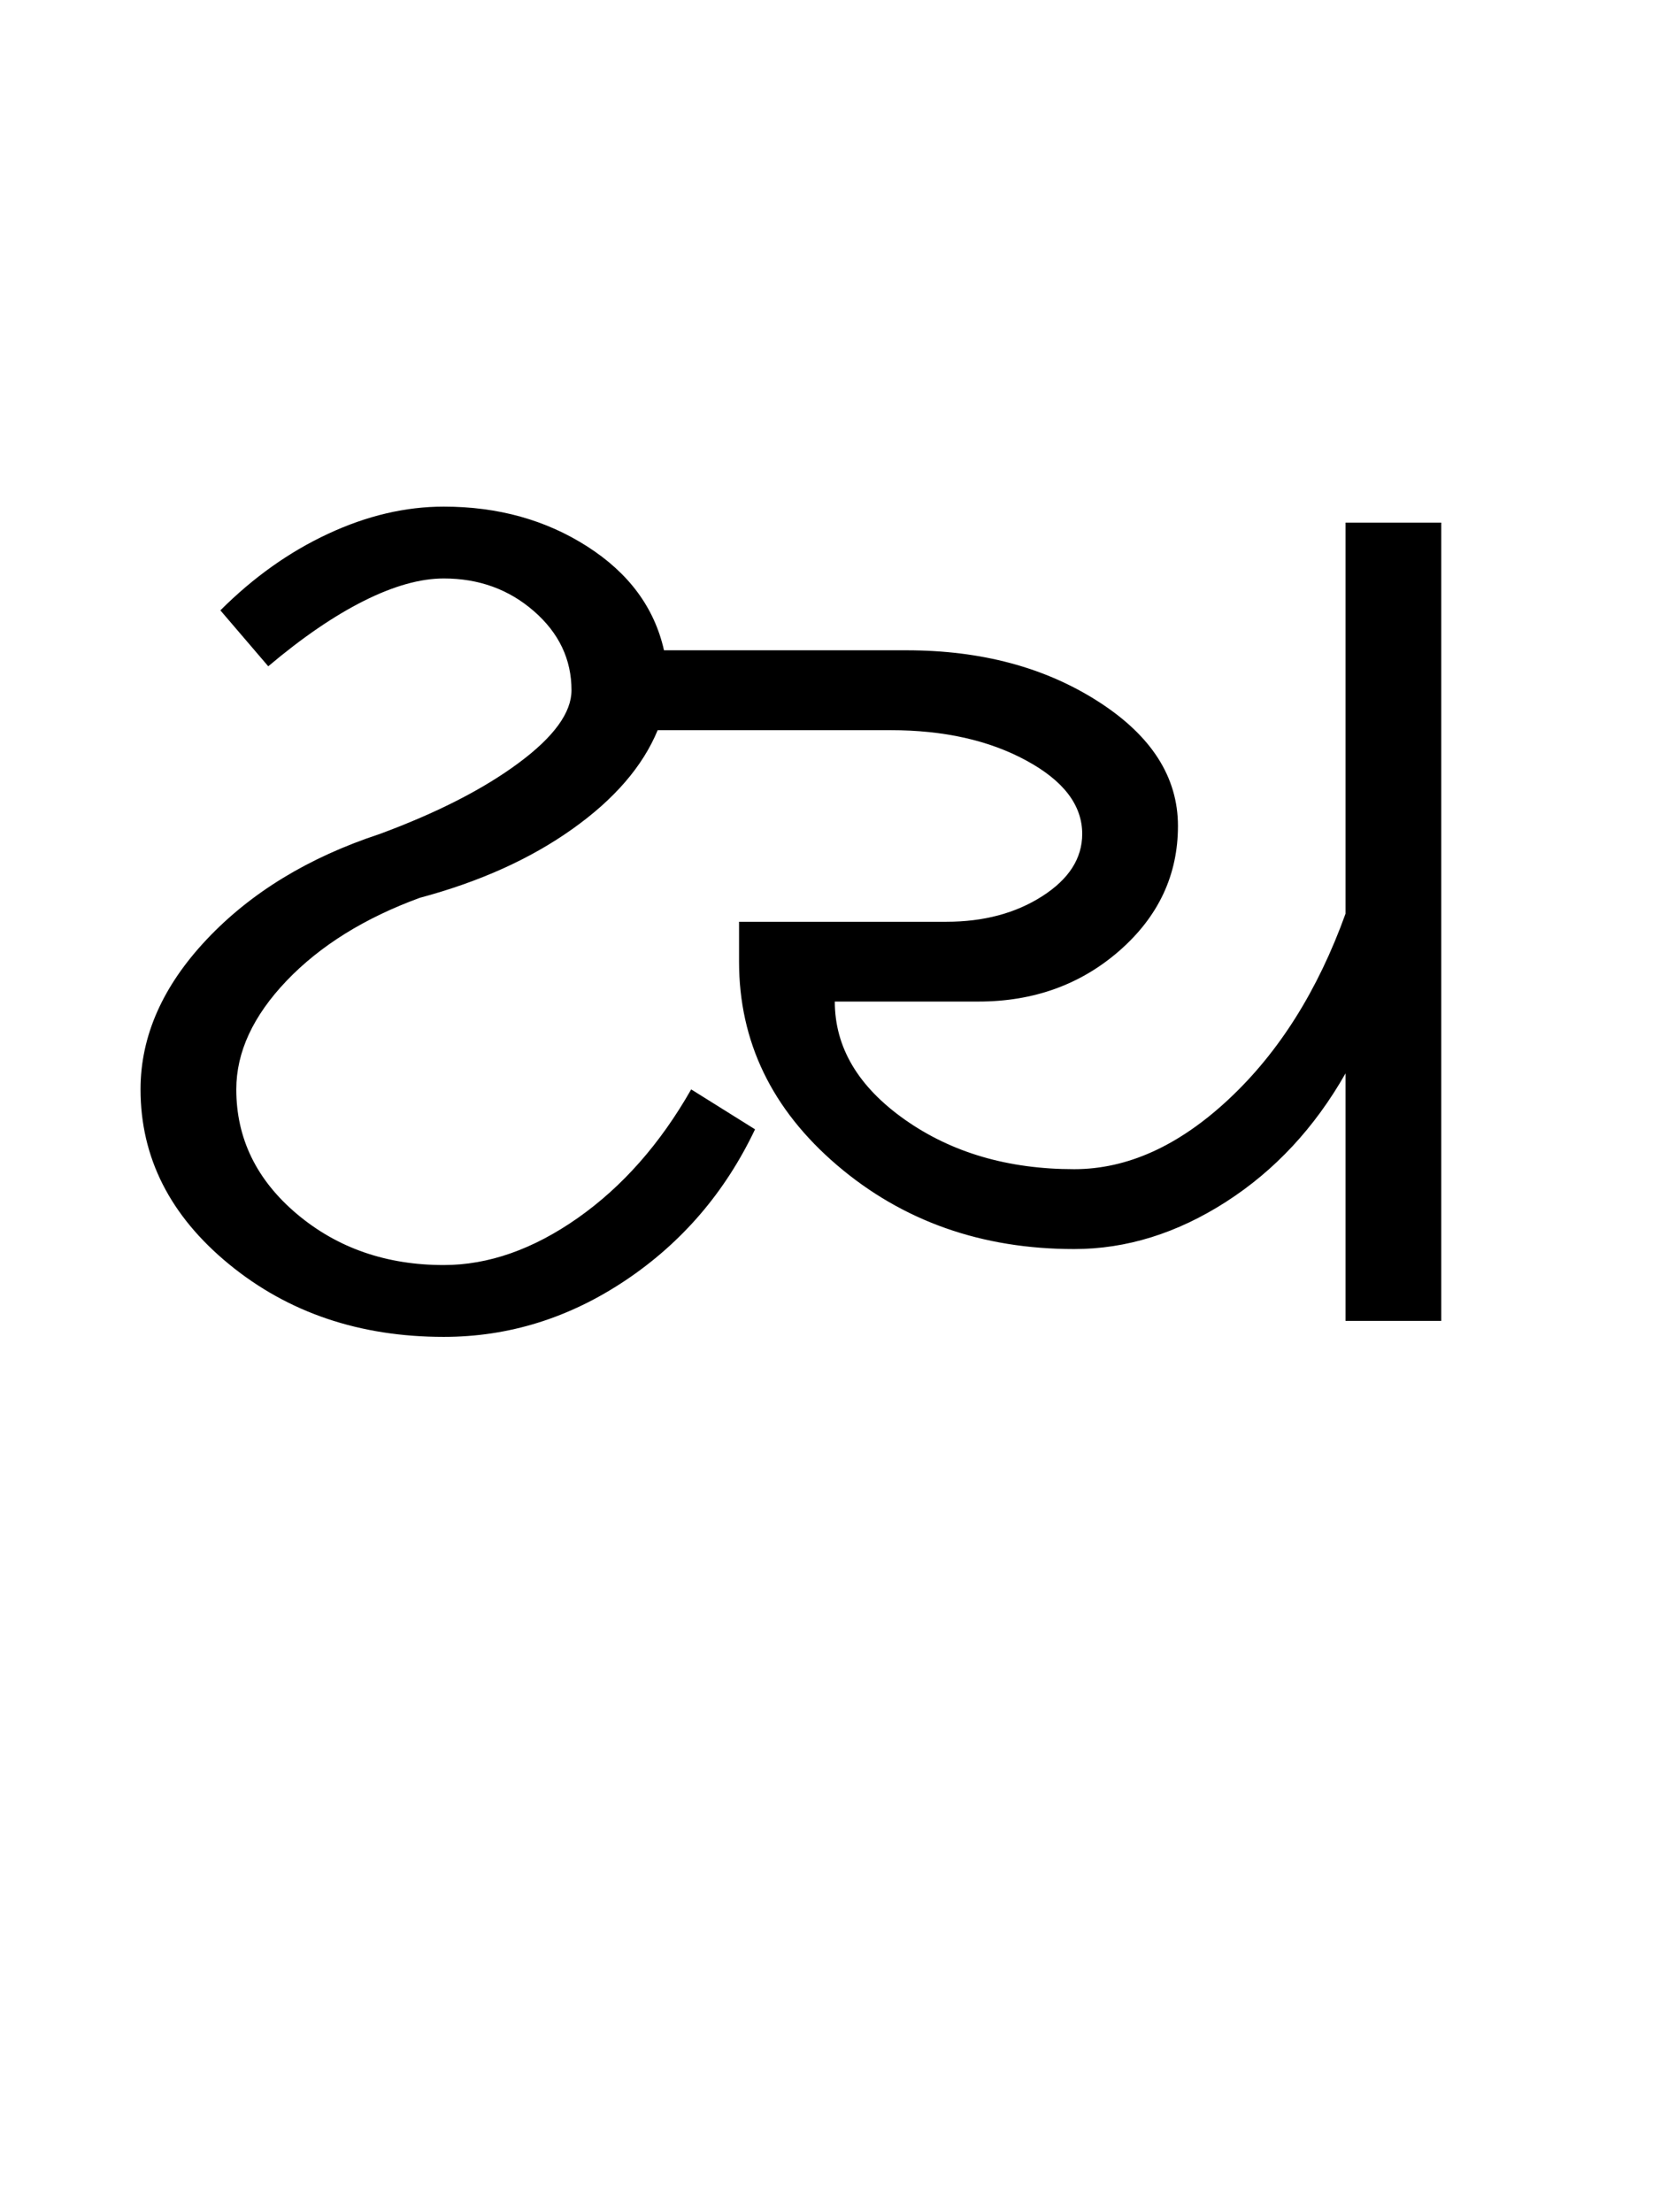 <?xml version="1.0" encoding="UTF-8"?>
<svg xmlns="http://www.w3.org/2000/svg" xmlns:xlink="http://www.w3.org/1999/xlink" width="321.191pt" height="425.75pt" viewBox="0 0 321.191 425.75" version="1.1">
<defs>
<g>
<symbol overflow="visible" id="glyph0-0">
<path style="stroke:none;" d="M 8.297 0 L 8.297 -170.562 L 75.297 -170.562 L 75.297 0 Z M 16.594 -8.297 L 67 -8.297 L 67 -162.266 L 16.594 -162.266 Z M 16.594 -8.297 "/>
</symbol>
<symbol overflow="visible" id="glyph0-1">
<path style="stroke:none;" d="M 69.453 3.078 C 53.266 3.078 39.484 -1.582 28.109 -10.906 C 16.742 -20.227 11.062 -31.445 11.062 -44.562 C 11.062 -54.801 15.312 -64.426 23.812 -73.438 C 32.32 -82.457 43.438 -89.223 57.156 -93.734 C 68.219 -97.828 77.129 -102.383 83.891 -107.406 C 90.66 -112.426 94.047 -117.086 94.047 -121.391 C 94.047 -127.336 91.633 -132.41 86.812 -136.609 C 82 -140.805 76.211 -142.906 69.453 -142.906 C 64.941 -142.906 59.816 -141.469 54.078 -138.594 C 48.348 -135.727 42.207 -131.531 35.656 -126 L 26.438 -136.766 C 32.781 -143.109 39.691 -148.02 47.172 -151.5 C 54.648 -154.988 62.078 -156.734 69.453 -156.734 C 79.898 -156.734 89.117 -154.172 97.109 -149.047 C 105.098 -143.93 110.016 -137.273 111.859 -129.078 L 158.578 -129.078 C 172.922 -129.078 185.211 -125.797 195.453 -119.234 C 205.703 -112.68 210.828 -104.691 210.828 -95.266 C 210.828 -85.848 207.086 -77.859 199.609 -71.297 C 192.129 -64.742 183.062 -61.469 172.406 -61.469 L 144.75 -61.469 C 144.75 -52.656 149.254 -45.07 158.266 -38.719 C 167.285 -32.375 178.145 -29.203 190.844 -29.203 C 201.094 -29.203 211.031 -33.707 220.656 -42.719 C 230.289 -51.727 237.77 -63.613 243.094 -78.375 L 243.094 -153.656 L 261.531 -153.656 L 261.531 0 L 243.094 0 L 243.094 -47.641 C 237.156 -37.191 229.473 -28.941 220.047 -22.891 C 210.617 -16.848 200.883 -13.828 190.844 -13.828 C 173.02 -13.828 157.805 -19.203 145.203 -29.953 C 132.609 -40.711 126.312 -53.773 126.312 -69.141 L 126.312 -76.828 L 166.266 -76.828 C 173.43 -76.828 179.578 -78.469 184.703 -81.75 C 189.828 -85.031 192.391 -89.023 192.391 -93.734 C 192.391 -99.266 188.801 -103.973 181.625 -107.859 C 174.457 -111.754 165.75 -113.703 155.5 -113.703 L 110.641 -113.703 C 107.766 -106.742 102.281 -100.395 94.188 -94.656 C 86.102 -88.914 76.32 -84.508 64.844 -81.438 C 54.188 -77.539 45.629 -72.211 39.172 -65.453 C 32.723 -58.691 29.5 -51.727 29.5 -44.562 C 29.5 -35.133 33.391 -27.141 41.172 -20.578 C 48.961 -14.023 58.391 -10.75 69.453 -10.75 C 78.055 -10.75 86.66 -13.77 95.266 -19.812 C 103.867 -25.863 111.145 -34.113 117.094 -44.562 L 129.391 -36.875 C 123.648 -24.789 115.348 -15.109 104.484 -7.828 C 93.629 -0.555 81.953 3.078 69.453 3.078 Z M 69.453 3.078 "/>
</symbol>
</g>
</defs>
<g id="surface1">
<rect x="0" y="0" width="321.191" height="425.75" style="fill:rgb(100%,100%,100%);fill-opacity:1;stroke:none;"/>
<g style="fill:rgb(0%,0%,0%);fill-opacity:1;">
  <use xlink:href="#glyph0-1" x="16" y="254.25"/>
</g>
</g>
</svg>
